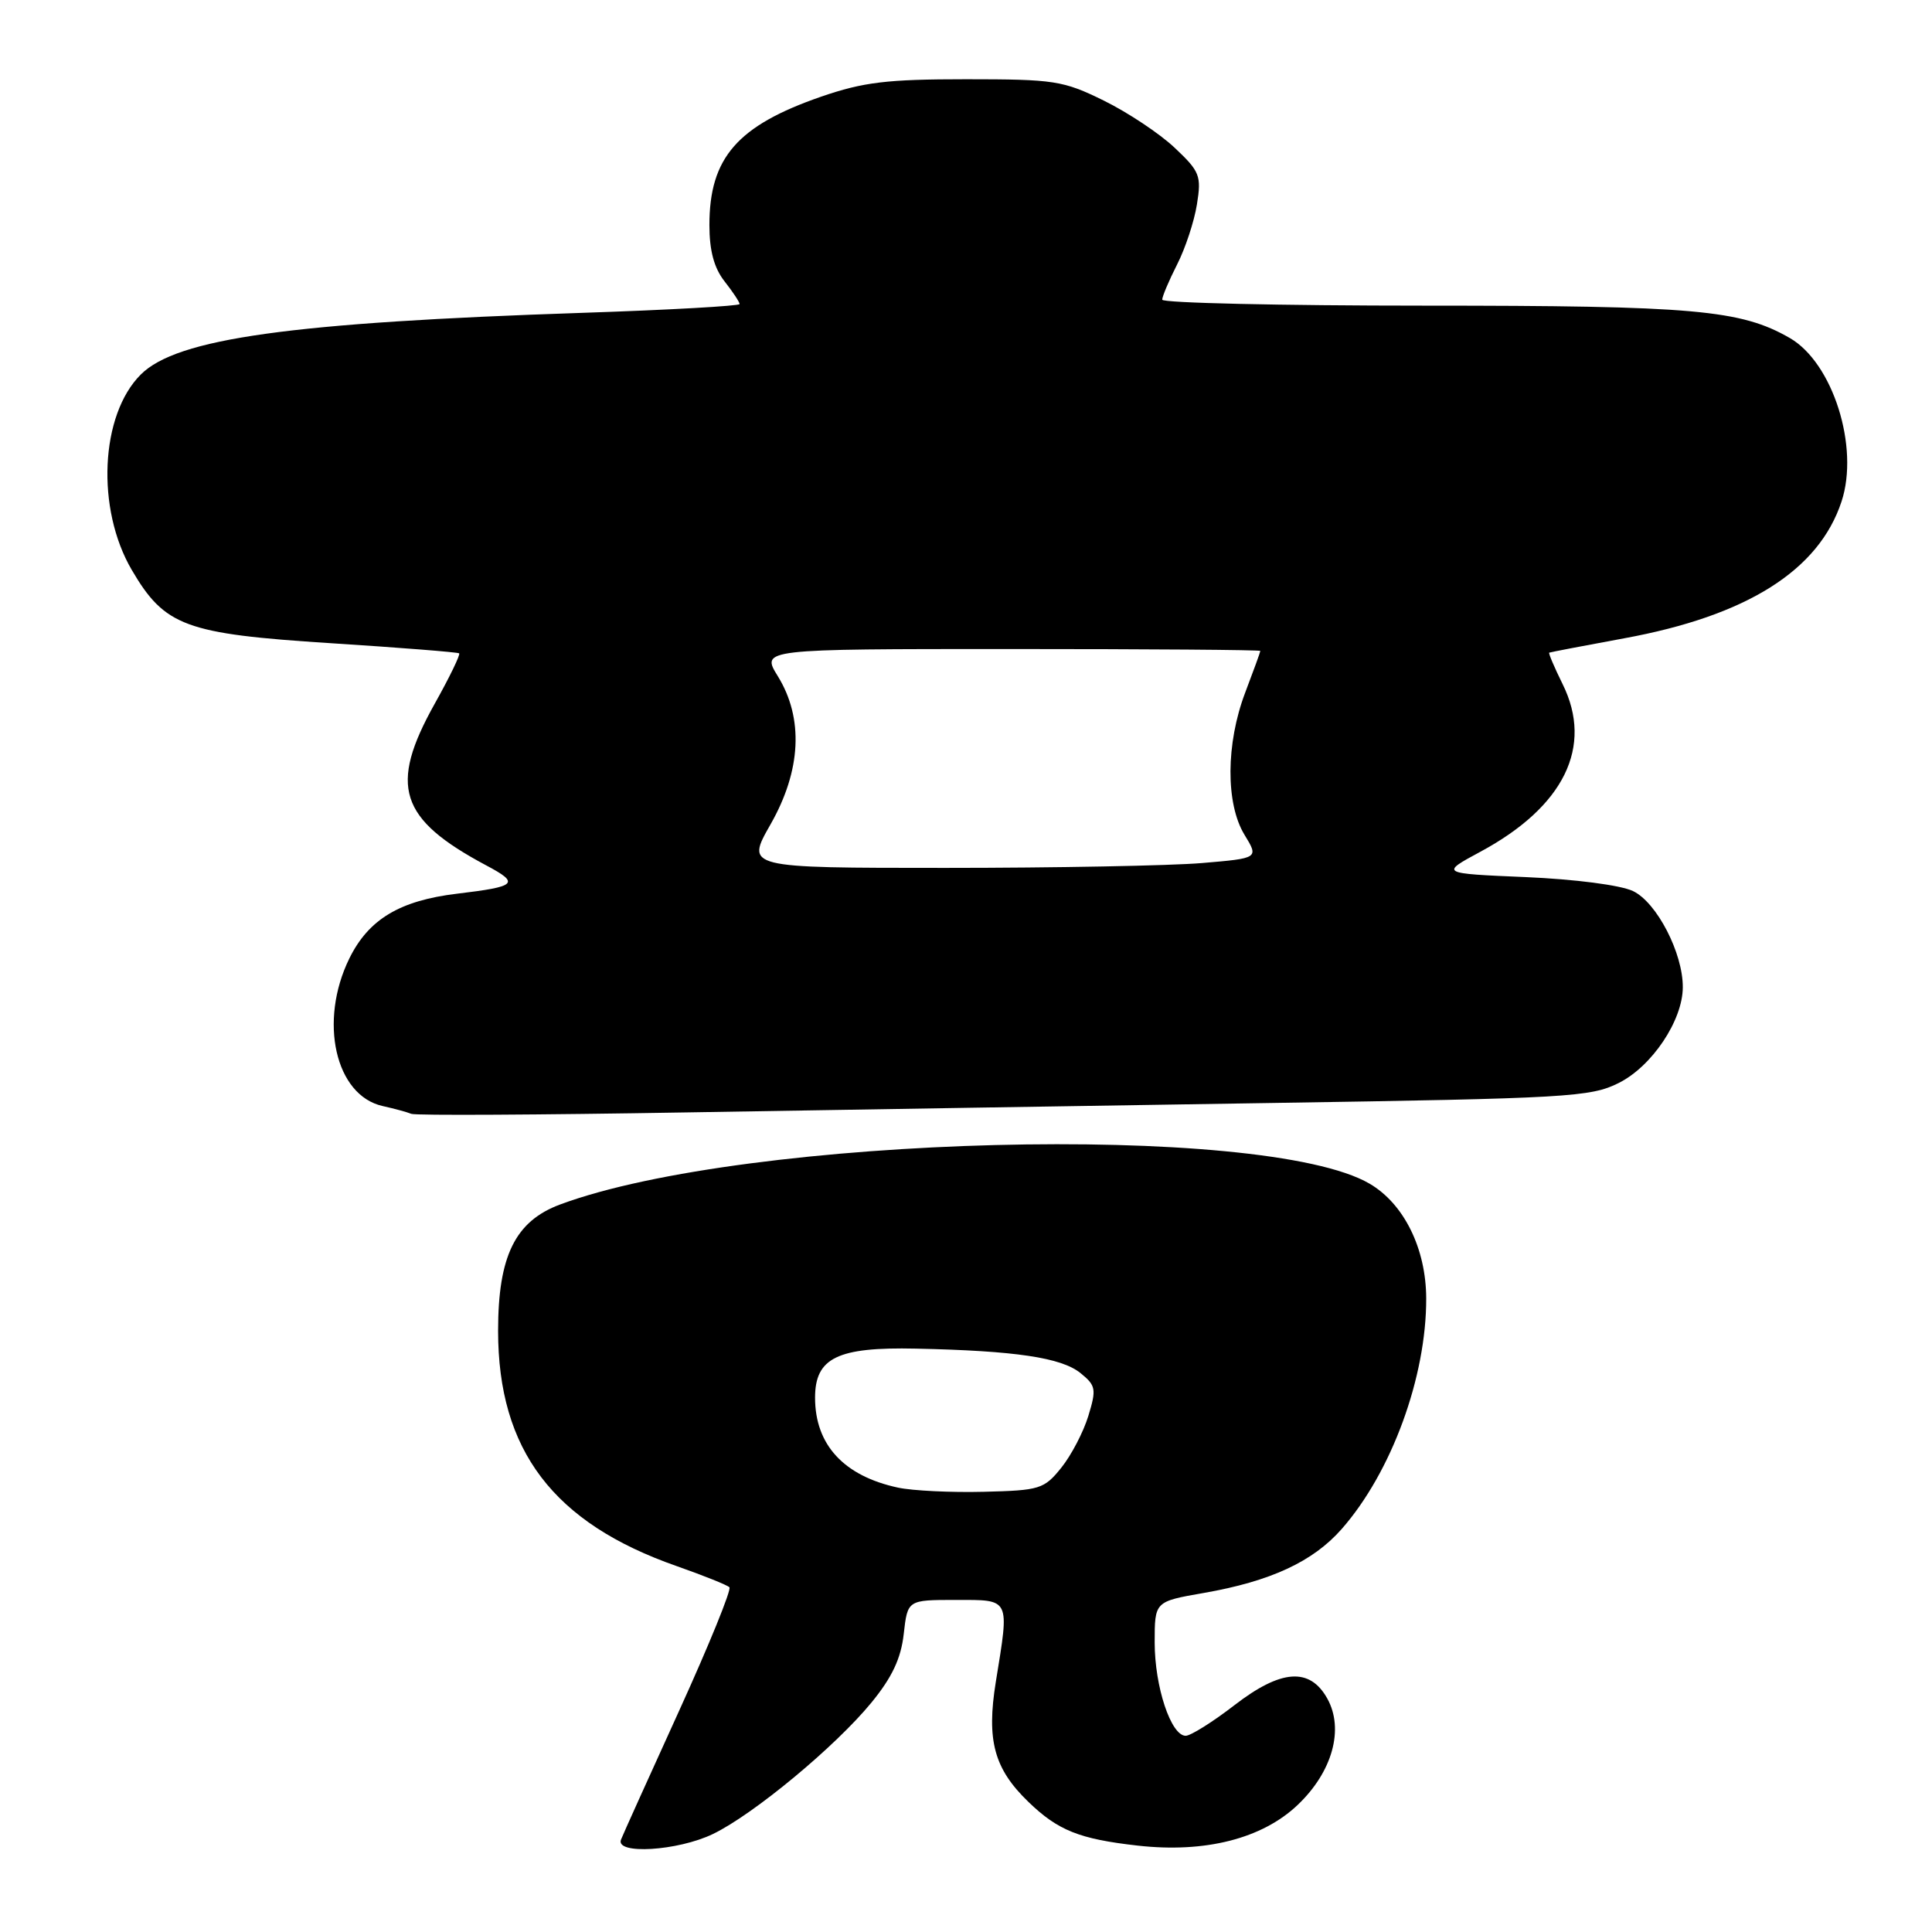 <?xml version="1.0" encoding="UTF-8" standalone="no"?>
<!DOCTYPE svg PUBLIC "-//W3C//DTD SVG 1.1//EN" "http://www.w3.org/Graphics/SVG/1.1/DTD/svg11.dtd" >
<svg xmlns="http://www.w3.org/2000/svg" xmlns:xlink="http://www.w3.org/1999/xlink" version="1.1" viewBox="0 0 256 256">
 <g >
 <path fill="currentColor"
d=" M 94.48 243.01 C 99.86 240.41 110.72 231.40 115.47 225.60 C 118.20 222.27 119.39 219.75 119.75 216.50 C 120.26 212.00 120.26 212.00 126.63 212.00 C 133.94 212.00 133.77 211.65 131.95 222.86 C 130.70 230.61 131.72 234.37 136.27 238.76 C 140.19 242.55 143.02 243.68 150.73 244.55 C 159.67 245.56 167.24 243.64 171.95 239.16 C 176.56 234.78 178.13 229.11 175.87 225.06 C 173.55 220.91 169.75 221.18 163.59 225.93 C 160.69 228.17 157.77 230.00 157.11 230.00 C 155.16 230.00 153.00 223.50 153.00 217.63 C 153.00 212.21 153.00 212.21 159.48 211.08 C 168.36 209.53 173.98 206.93 177.79 202.59 C 184.39 195.07 189.01 182.45 188.98 172.04 C 188.96 165.44 186.03 159.50 181.47 156.84 C 167.49 148.68 98.87 150.44 74.22 159.60 C 68.27 161.81 66.00 166.43 66.00 176.33 C 66.00 192.17 73.32 201.81 89.70 207.53 C 93.22 208.77 96.35 210.02 96.65 210.32 C 96.95 210.61 93.95 217.98 89.99 226.68 C 86.03 235.38 82.56 243.06 82.29 243.75 C 81.47 245.78 89.81 245.27 94.48 243.01 Z  M 168.50 146.15 C 207.77 145.54 210.76 145.37 214.49 143.50 C 218.89 141.30 222.96 135.23 222.98 130.83 C 223.01 126.30 219.53 119.57 216.38 118.07 C 214.72 117.28 208.68 116.50 202.16 116.22 C 190.82 115.74 190.82 115.74 196.16 112.86 C 207.25 106.89 211.15 98.93 207.06 90.66 C 205.96 88.43 205.16 86.55 205.28 86.48 C 205.40 86.42 209.87 85.56 215.20 84.58 C 231.45 81.61 241.00 75.60 244.01 66.46 C 246.40 59.24 242.86 48.08 237.16 44.79 C 230.66 41.05 224.47 40.50 188.75 40.50 C 169.64 40.50 154.00 40.14 154.00 39.71 C 154.00 39.28 154.89 37.18 155.97 35.05 C 157.06 32.92 158.24 29.34 158.60 27.08 C 159.21 23.29 158.99 22.72 155.64 19.57 C 153.66 17.70 149.43 14.89 146.26 13.33 C 140.87 10.68 139.70 10.50 128.00 10.50 C 117.53 10.50 114.41 10.88 108.80 12.81 C 97.71 16.65 94.00 20.90 94.00 29.82 C 94.00 33.22 94.62 35.51 96.00 37.27 C 97.10 38.67 98.00 40.03 98.00 40.29 C 98.00 40.54 88.66 41.07 77.25 41.45 C 38.53 42.74 23.43 44.84 18.65 49.63 C 13.28 54.99 12.71 67.41 17.46 75.52 C 21.83 82.98 24.56 83.99 43.73 85.22 C 52.96 85.81 60.65 86.42 60.84 86.57 C 61.03 86.72 59.57 89.74 57.59 93.27 C 51.50 104.17 52.88 108.51 64.43 114.67 C 68.93 117.06 68.51 117.47 60.56 118.42 C 52.97 119.33 48.84 121.81 46.29 127.00 C 42.20 135.33 44.43 145.17 50.72 146.56 C 52.25 146.90 53.95 147.36 54.50 147.59 C 55.05 147.82 71.47 147.73 91.00 147.40 C 110.53 147.07 145.40 146.51 168.50 146.15 Z  M 119.00 197.12 C 111.82 195.58 108.00 191.45 108.00 185.20 C 108.00 179.92 110.97 178.47 121.37 178.70 C 134.55 178.98 140.64 179.89 143.17 181.94 C 145.21 183.59 145.30 184.06 144.21 187.62 C 143.56 189.75 141.95 192.84 140.62 194.49 C 138.35 197.31 137.77 197.49 130.35 197.67 C 126.03 197.78 120.92 197.53 119.00 197.12 Z  M 102.09 109.25 C 106.17 102.10 106.51 95.18 103.06 89.59 C 100.84 86.00 100.84 86.00 133.92 86.00 C 152.11 86.00 167.00 86.11 167.00 86.25 C 167.00 86.39 166.10 88.87 165.00 91.76 C 162.43 98.52 162.39 106.49 164.90 110.61 C 166.80 113.72 166.80 113.72 159.25 114.36 C 155.10 114.71 139.80 115.00 125.25 115.00 C 98.81 115.00 98.81 115.00 102.09 109.25 Z "/>
</g>
</svg>